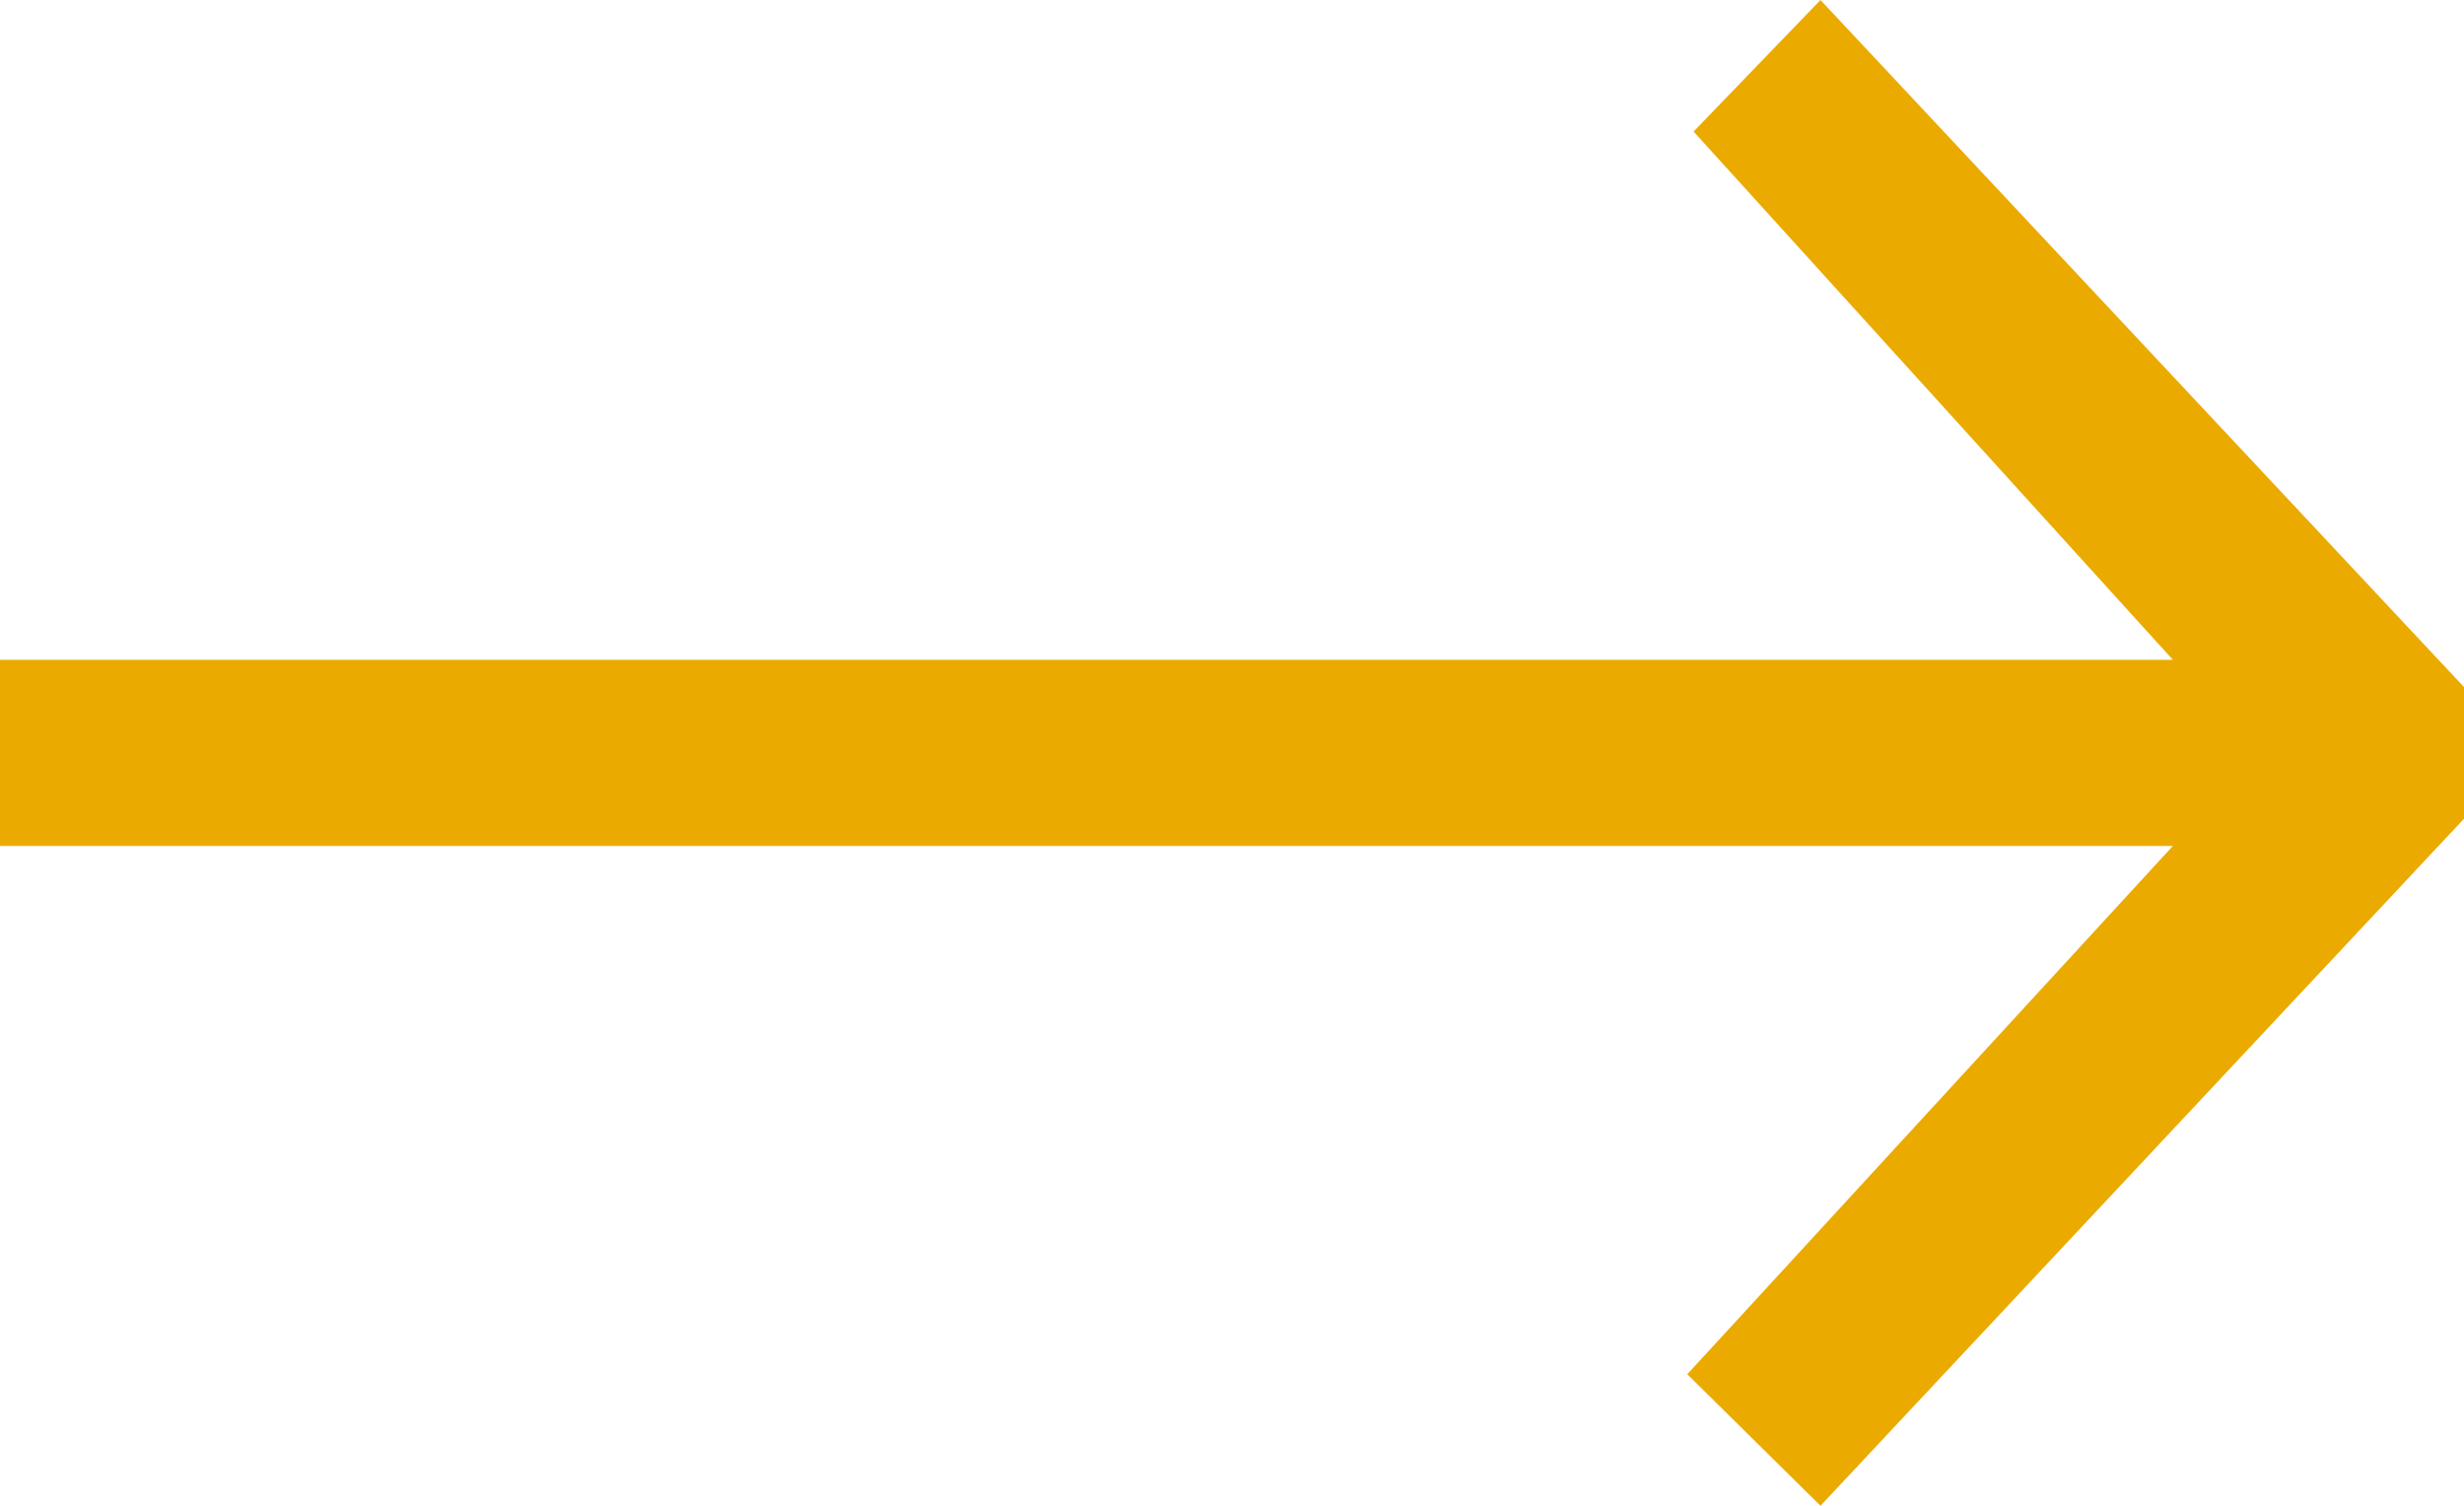 <?xml version="1.0" encoding="UTF-8"?>
<svg width="18px" height="11px" viewBox="0 0 18 11" version="1.1" xmlns="http://www.w3.org/2000/svg" xmlns:xlink="http://www.w3.org/1999/xlink">
    <!-- Generator: Sketch 53.2 (72643) - https://sketchapp.com -->
    <title>Icon/angle bracket Copy 2</title>
    <desc>Created with Sketch.</desc>
    <defs>
        <polygon id="path-1" points="8.32 -3.5 8.32 12.373 4.461 8.826 3.5 9.799 8.519 14.5 9.481 14.5 14.5 9.799 13.539 8.872 9.68 12.373 9.68 -3.5"></polygon>
    </defs>
    <g id="Symbols" stroke="none" stroke-width="1" fill="none" fill-rule="evenodd">
        <g id="Breadcrumbs/L2" transform="translate(-139, -7)">
            <g id="Breadcrumbs" transform="translate(0, 1)">
                <g id="Icon/UI/arrows_small" transform="translate(139, 6)">
                    <mask id="mask-2" fill="white">
                        <use xlink:href="#path-1"></use>
                    </mask>
                    <use id="Shape" fill="#EBAA00" fill-rule="evenodd" transform="translate(9, 5.5) rotate(-90) translate(-9, -5.5) " xlink:href="#path-1"></use>
                </g>
            </g>
        </g>
    </g>
</svg>